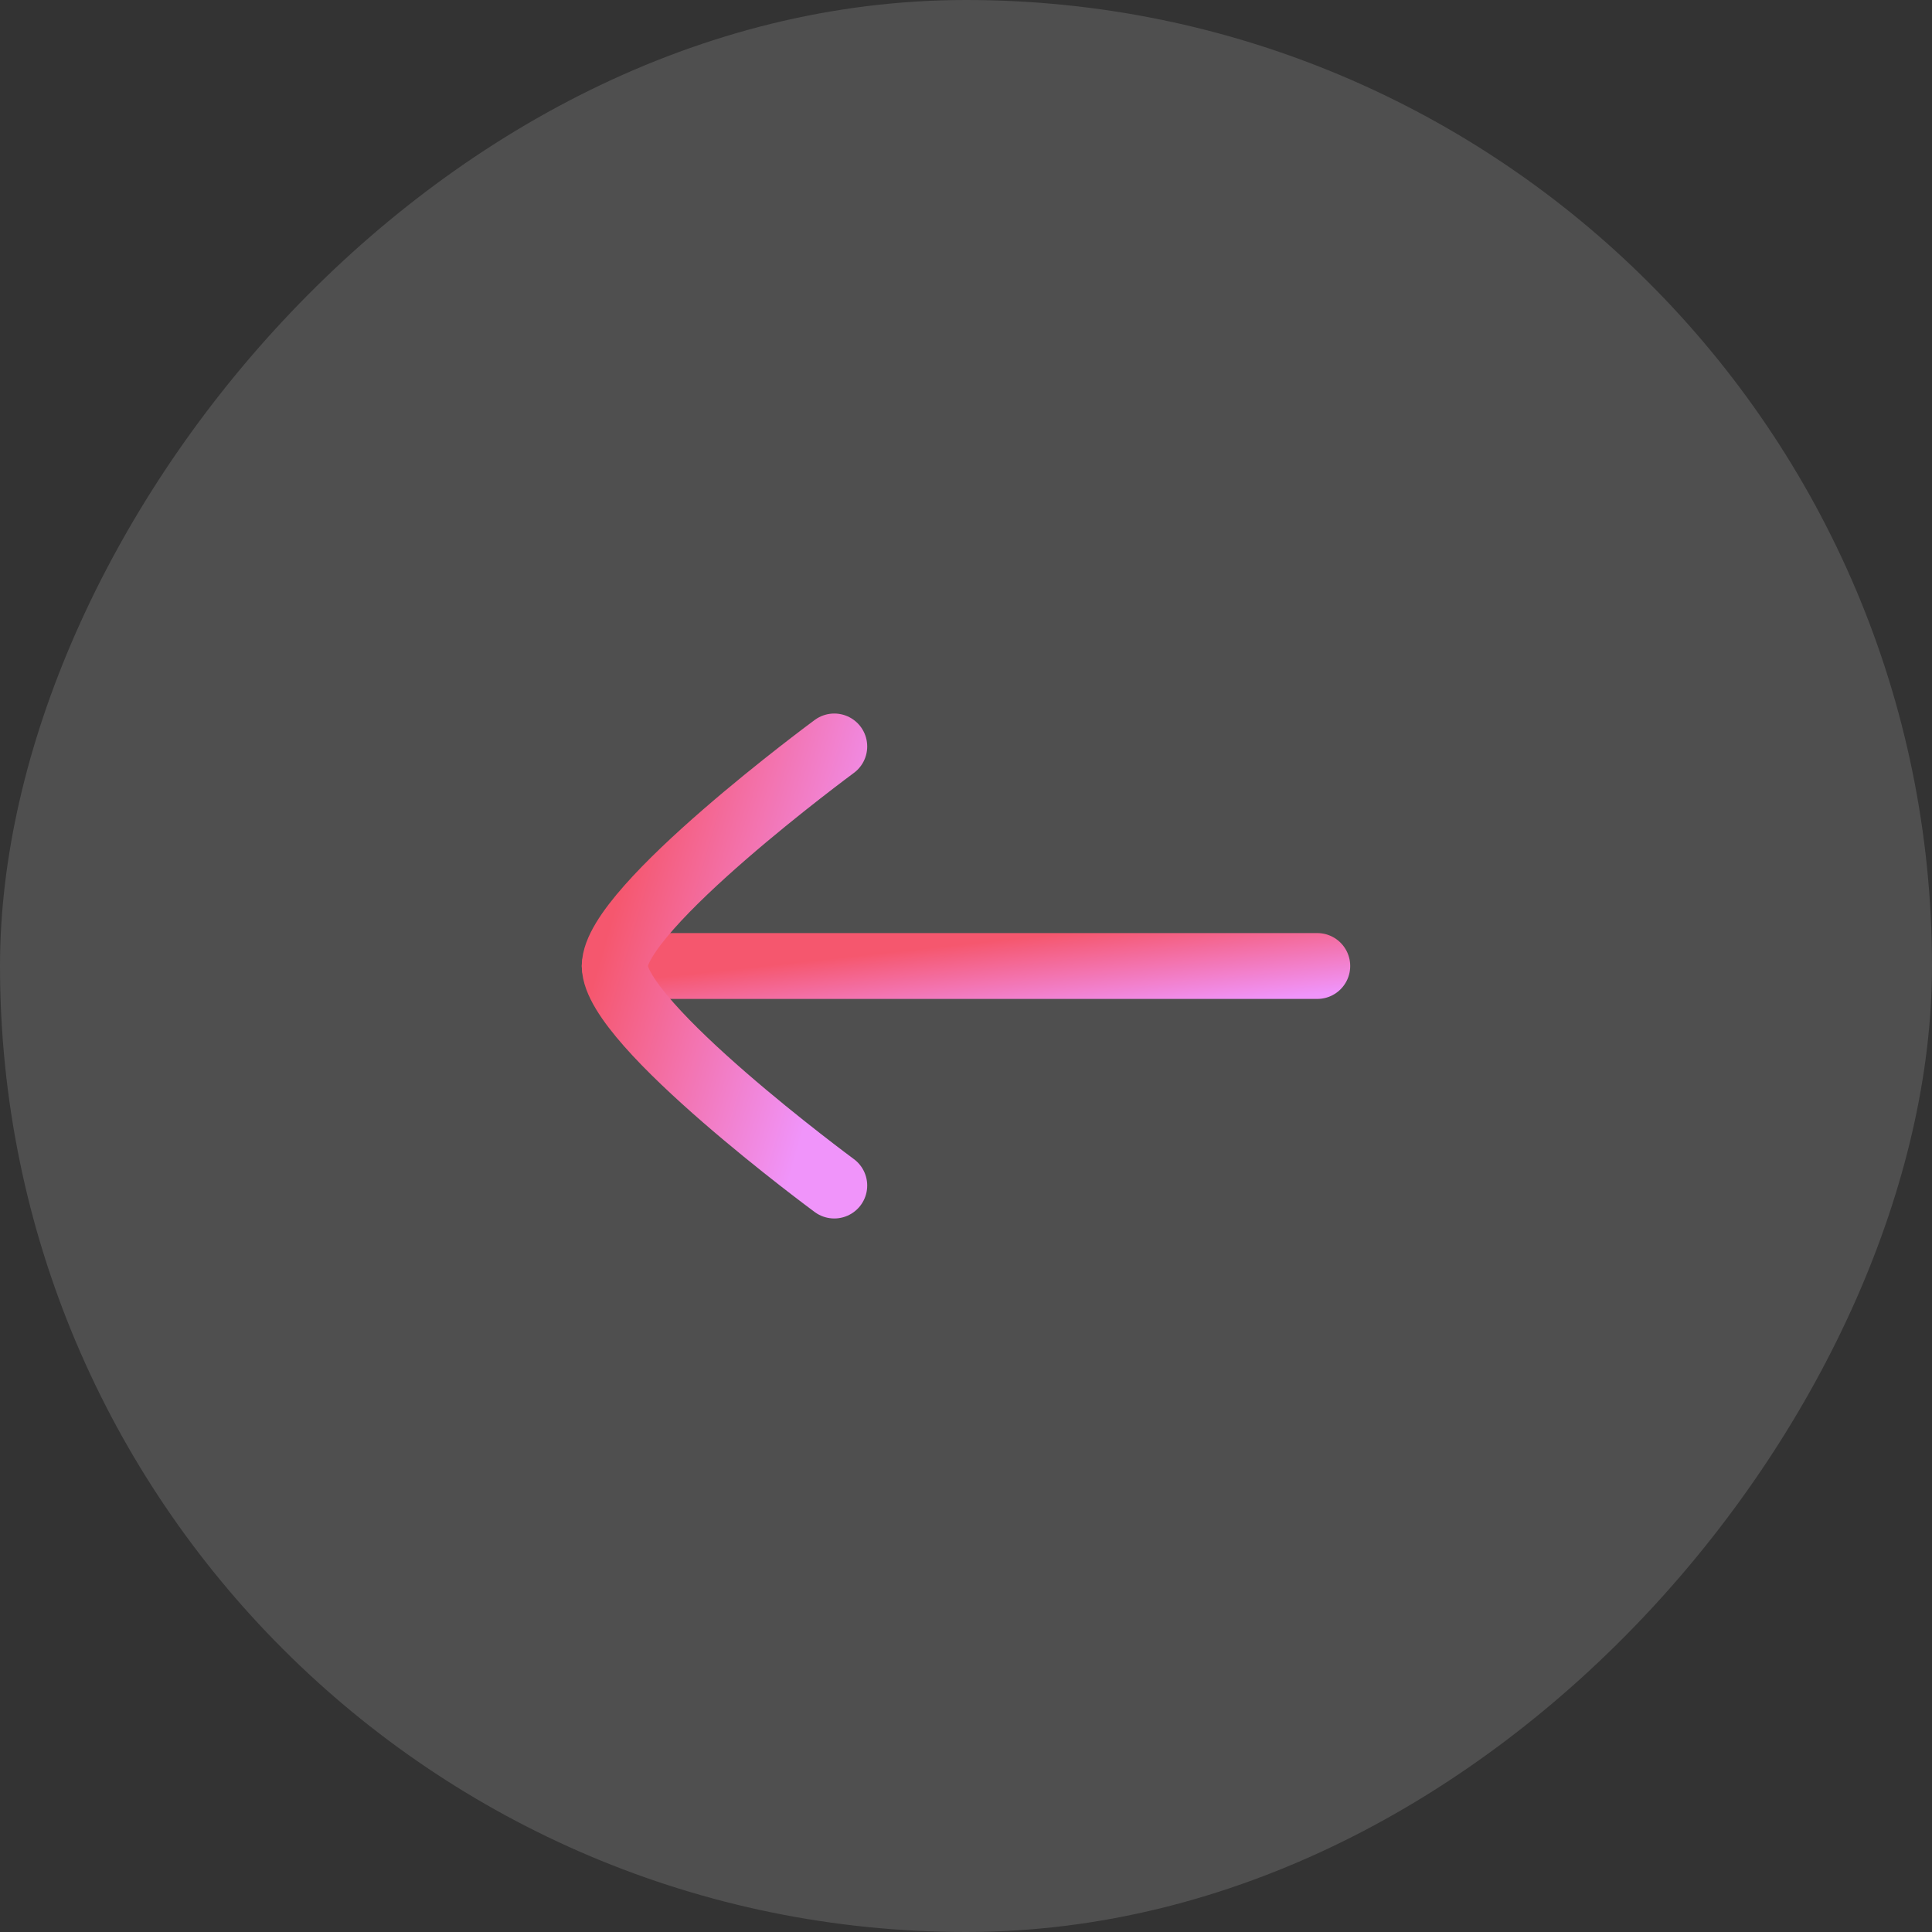 <svg width="44" height="44" viewBox="0 0 44 44" fill="none" xmlns="http://www.w3.org/2000/svg">
<rect x="0" y="0" width="44" height="44" fill="#333333" stroke="none"/>
<rect width="44" height="44" rx="22" transform="matrix(-1 0 0 1 44 0)" fill="white" fill-opacity="0.14"/>
<path d="M14 22L30 22" stroke="url(#paint0_linear_160_241)" stroke-width="1.5" stroke-linecap="round" stroke-linejoin="round"/>
<path d="M19 27C19 27 14 23.318 14 22C14 20.682 19 17 19 17" stroke="url(#paint1_linear_160_241)" stroke-width="1.5" stroke-linecap="round" stroke-linejoin="round"/>
<defs>
<linearGradient id="paint0_linear_160_241" x1="28.928" y1="22.75" x2="28.714" y2="20.773" gradientUnits="userSpaceOnUse">
<stop stop-color="#F094FA"/>
<stop offset="1" stop-color="#F5576E"/>
</linearGradient>
<linearGradient id="paint1_linear_160_241" x1="18.665" y1="24.5" x2="13.336" y2="22.962" gradientUnits="userSpaceOnUse">
<stop stop-color="#F094FA"/>
<stop offset="1" stop-color="#F5576E"/>
</linearGradient>
</defs>
</svg>
